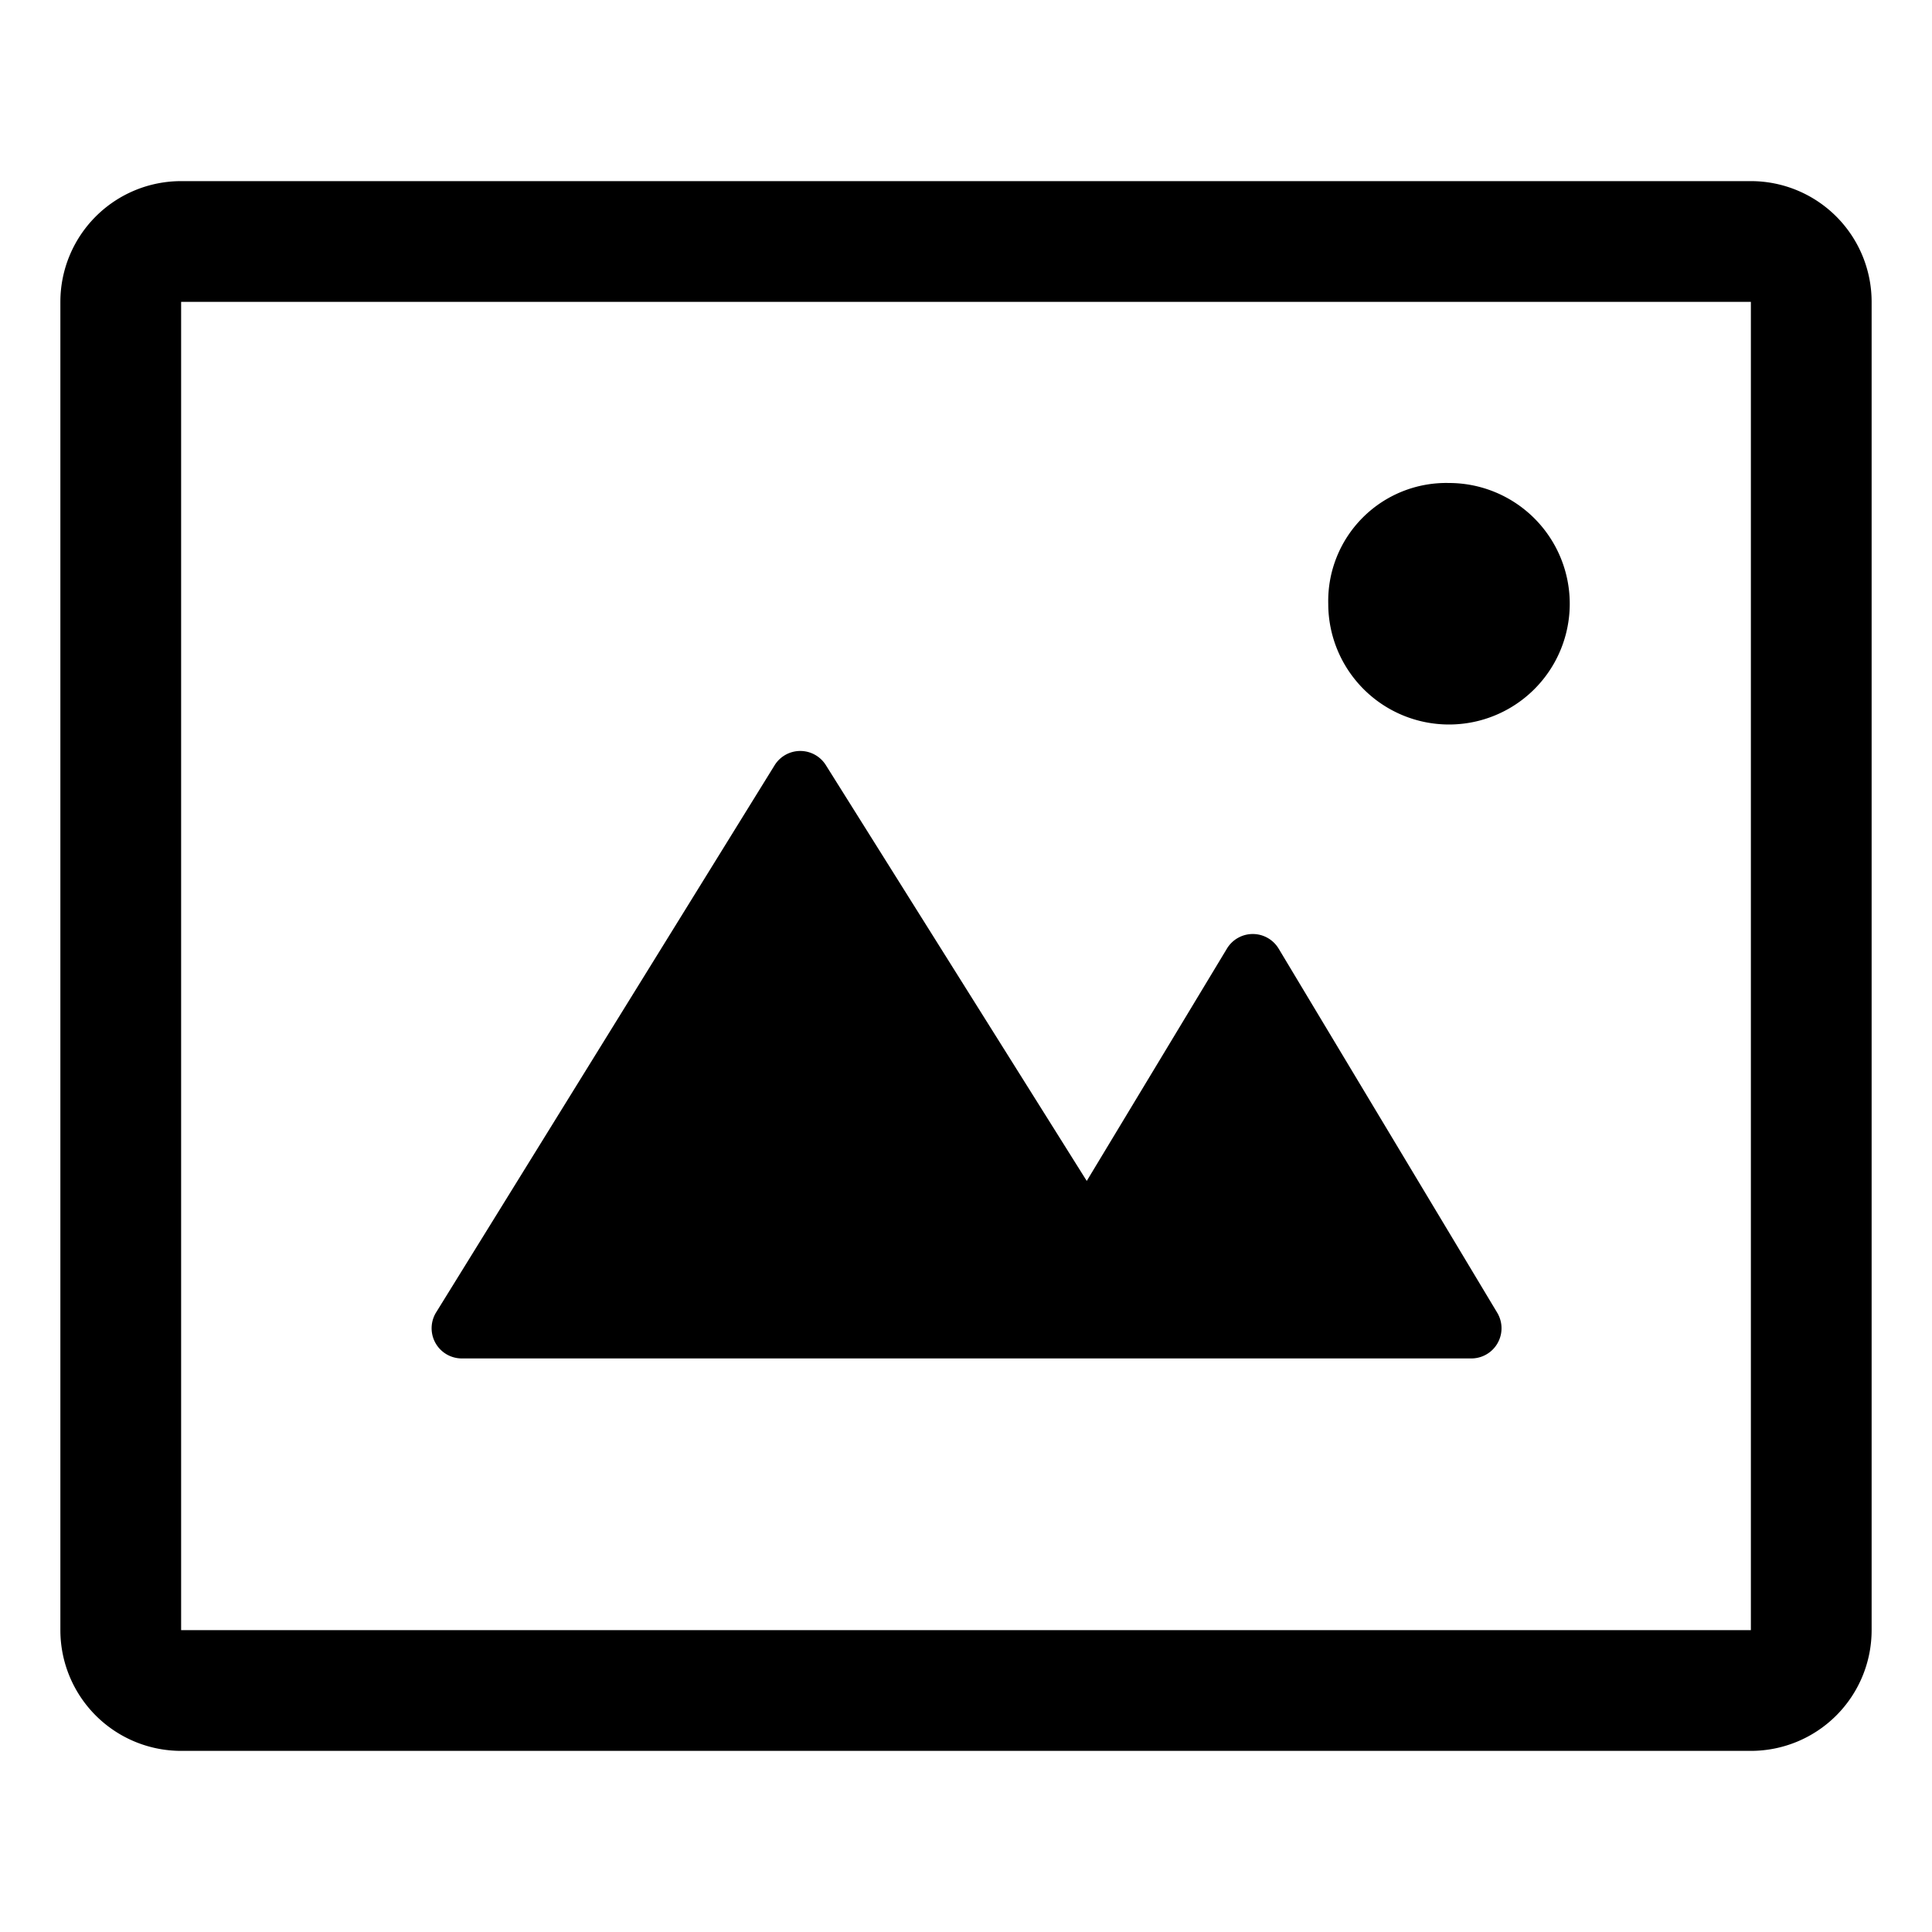<svg viewBox="0 0 64 64"><path d="M15.3,45H48.74a1,1,0,0,0,.86-1.51L42.36,31.43a1,1,0,0,0-1.72,0L36,39.12,27.36,25.35a1,1,0,0,0-1.7,0L14.45,43.47A1,1,0,0,0,15.3,45ZM48,24a4,4,0,0,0,0-8,3.91,3.91,0,0,0-4,4A4,4,0,0,0,48,24ZM58,6H6a4,4,0,0,0-4,4V54a4,4,0,0,0,4,4H58a4,4,0,0,0,4-4V10A4,4,0,0,0,58,6Zm0,48H6V10H58Z"/></svg>